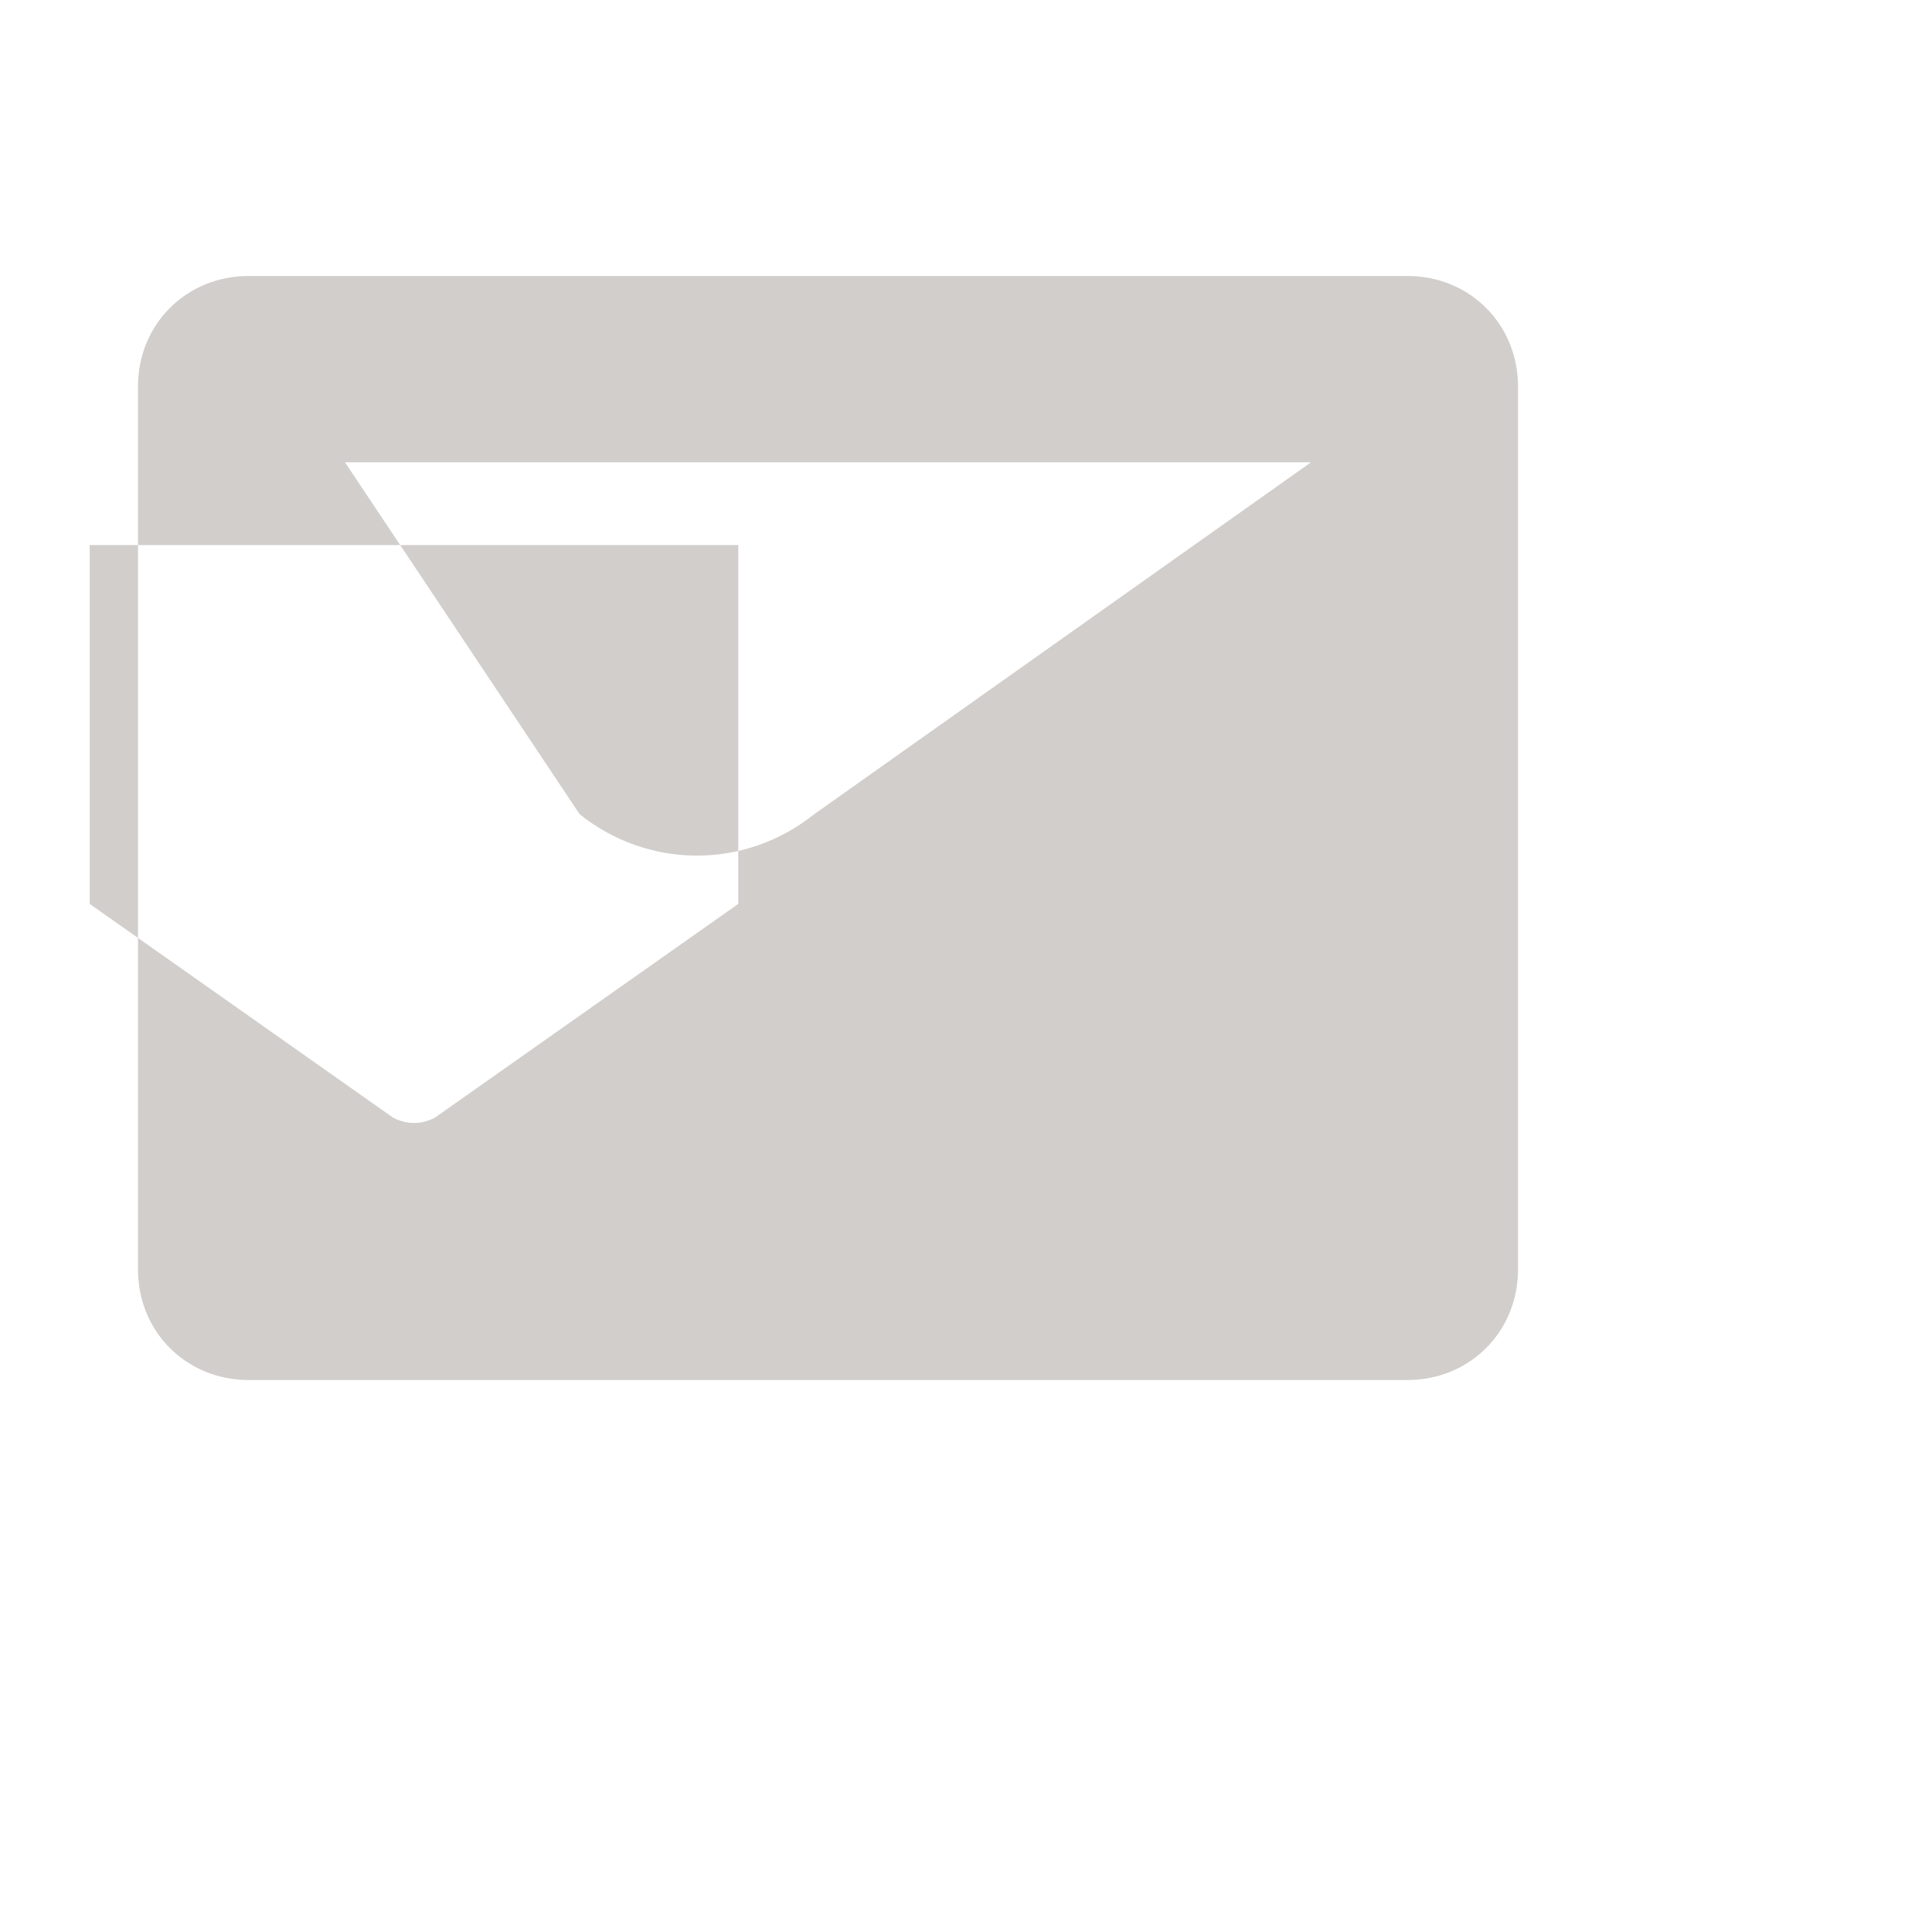 <svg class="icon" xmlns="http://www.w3.org/2000/svg" xmlns:xlink="http://www.w3.org/1999/xlink" x="0px" y="0px"
	 viewBox="0 0 28 28" enable-background="new 0 0 28 28" xml:space="preserve">
<path id="Email" fill="#D1CECC" d="M20.4 4H3.6C2.7 4 2 4.7 2 5.6v12.8c0 .9.7 1.6 1.6 1.6h16.8c.9 
                                    0 1.6-.7 1.6-1.6V5.6c0-.9-.7-1.6-1.6-1.6zM19 6.7l-7.2 
                                    5.1c-.5.4-1.1.6-1.7.6s-1.2-.2-1.7-.6L5 
                                    6.7h14zm-8.3 6.4l-4.4 3.1c-.2.1-.4.1-.6 0l-4.4-3.1V7.9h9.4v5.2z"/>
</svg>
